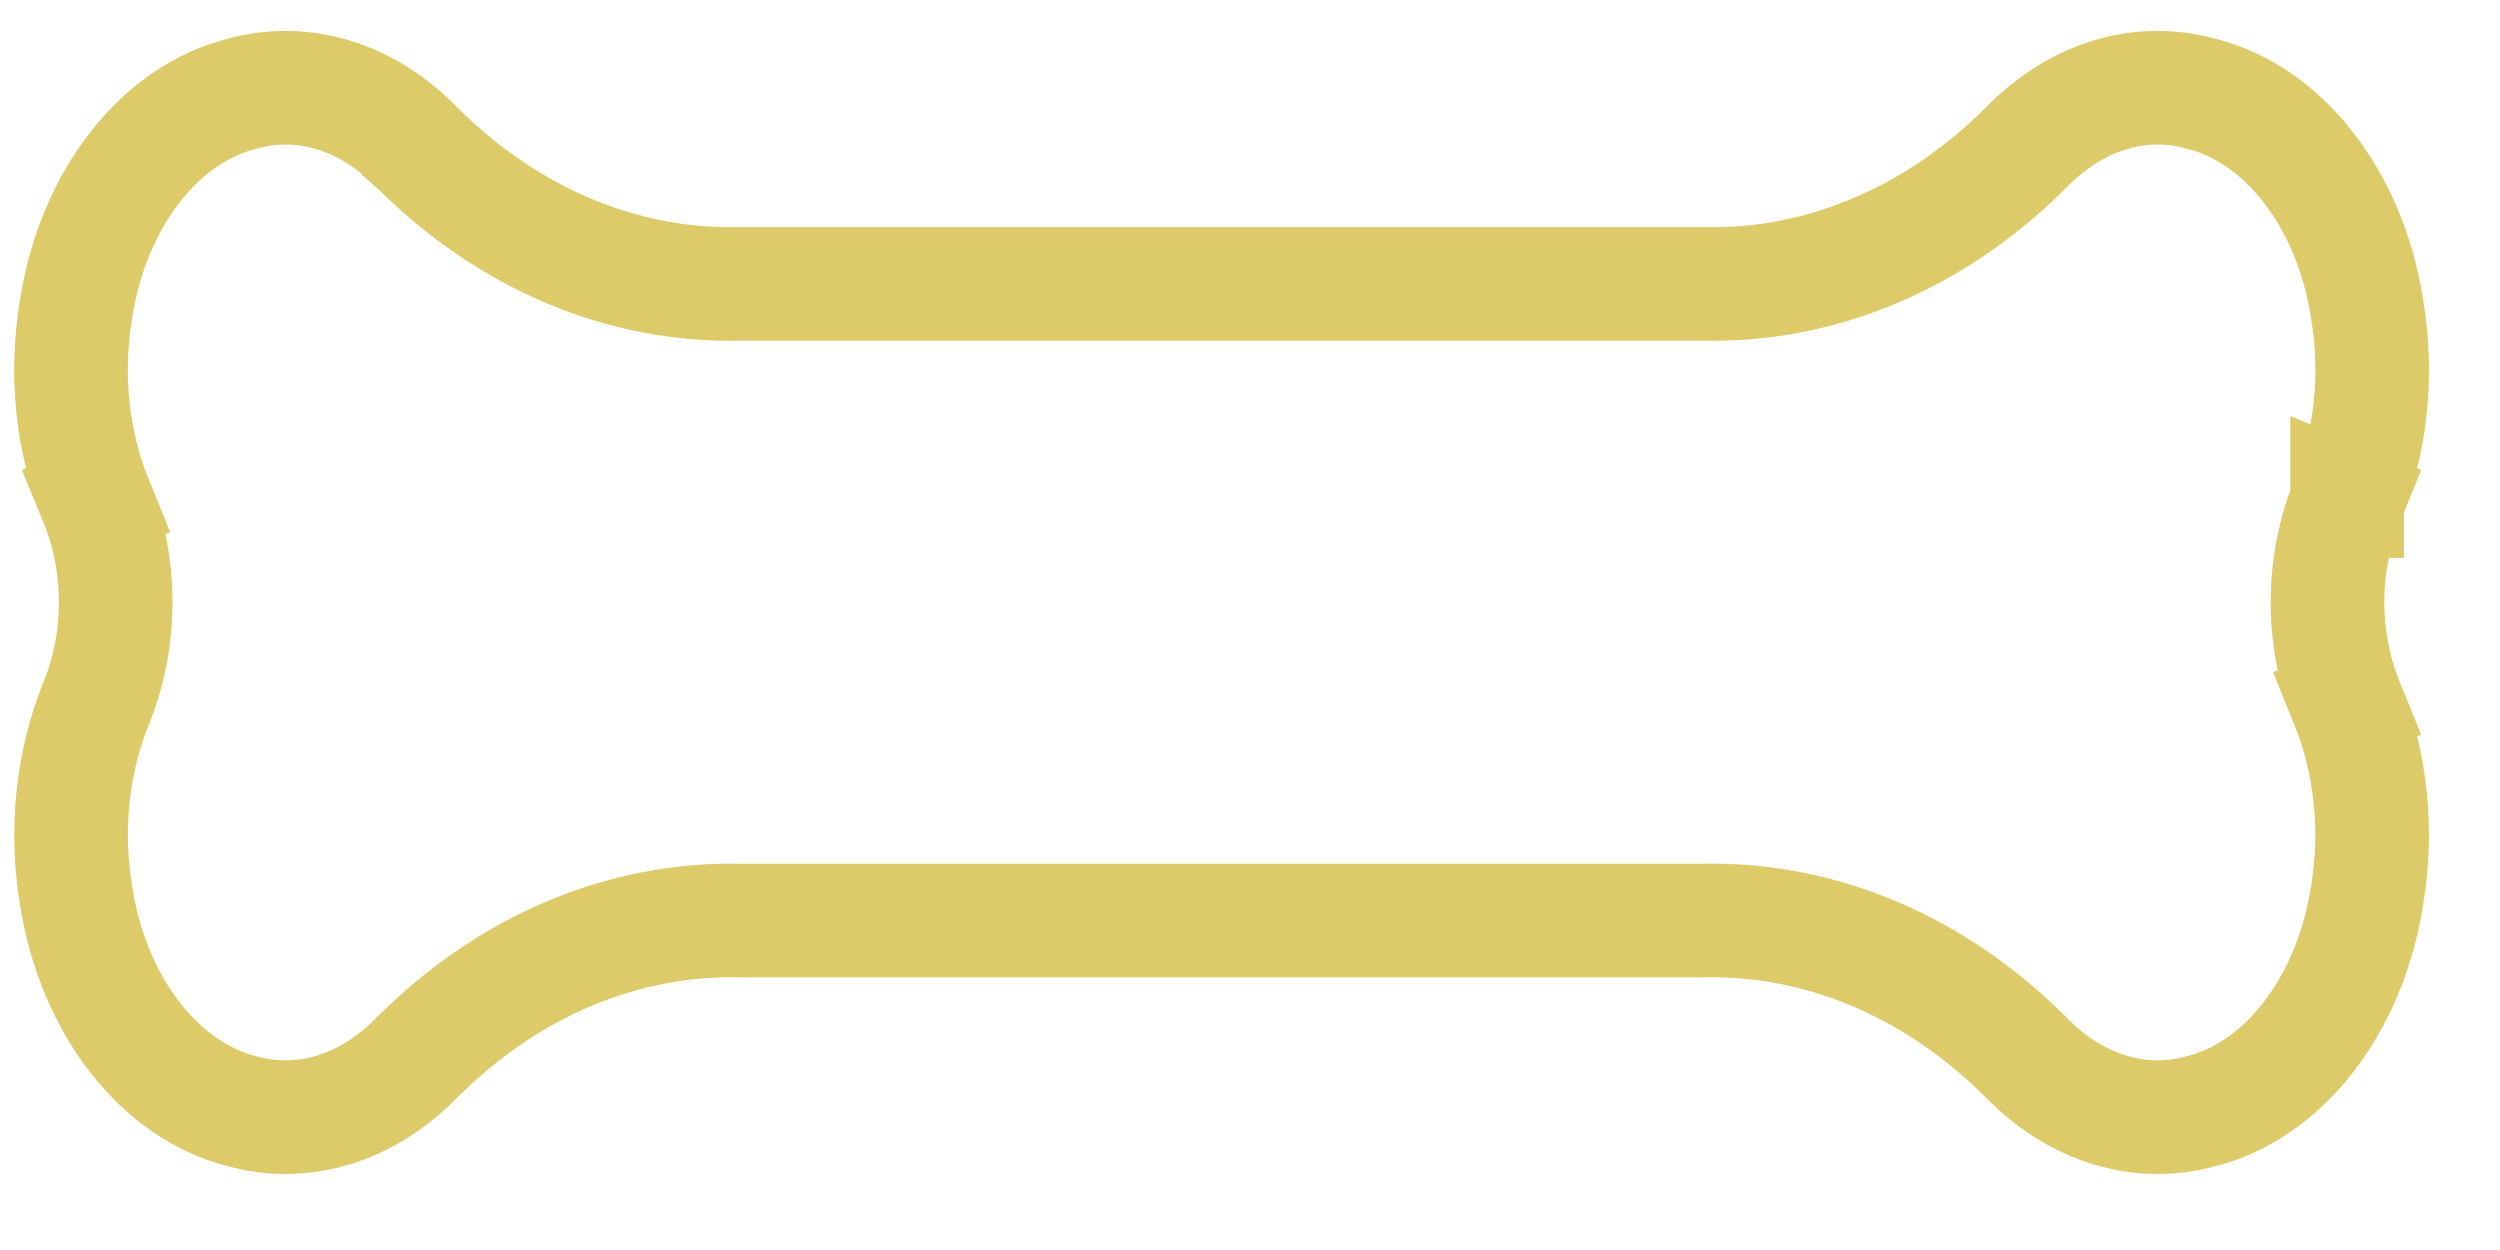<svg width="22" height="11" viewBox="0 0 22 11" fill="none" xmlns="http://www.w3.org/2000/svg">
<path d="M20.655 4.409C20.54 4.688 20.482 4.993 20.482 5.3C20.482 5.606 20.54 5.911 20.655 6.191L21.117 6.002L20.654 6.19C20.863 6.705 20.927 7.301 20.831 7.876L20.831 7.876L20.83 7.882C20.755 8.369 20.567 8.806 20.303 9.141C20.039 9.476 19.716 9.688 19.384 9.775L19.384 9.775L19.376 9.777C19.11 9.852 18.836 9.849 18.571 9.769C18.305 9.689 18.046 9.531 17.819 9.294L17.819 9.294L17.81 9.286C17.025 8.508 16.027 8.077 14.983 8.101H6.517C5.473 8.077 4.475 8.508 3.69 9.286L3.69 9.286L3.681 9.294C3.454 9.531 3.195 9.689 2.929 9.769C2.664 9.849 2.39 9.852 2.124 9.777L2.124 9.777L2.116 9.775C1.784 9.688 1.461 9.476 1.197 9.141C0.933 8.806 0.745 8.369 0.67 7.882L0.67 7.882L0.669 7.876C0.573 7.302 0.637 6.706 0.846 6.19C0.96 5.911 1.018 5.606 1.018 5.3C1.018 4.993 0.96 4.688 0.845 4.408L0.383 4.598L0.846 4.409C0.636 3.894 0.572 3.298 0.669 2.724L0.669 2.724L0.67 2.717C0.745 2.231 0.932 1.795 1.197 1.46C1.46 1.126 1.783 0.915 2.115 0.829L2.115 0.829L2.124 0.826C2.39 0.752 2.664 0.754 2.929 0.834C3.195 0.914 3.454 1.073 3.681 1.309L3.681 1.31L3.69 1.318C4.476 2.095 5.474 2.524 6.517 2.498H14.983C16.026 2.524 17.024 2.095 17.81 1.318L17.81 1.318L17.819 1.309C18.046 1.073 18.305 0.914 18.571 0.834C18.836 0.754 19.11 0.752 19.376 0.826L19.376 0.826L19.386 0.829C19.717 0.915 20.04 1.126 20.303 1.46C20.568 1.795 20.755 2.231 20.83 2.717L20.83 2.717L20.831 2.724C20.928 3.298 20.864 3.894 20.655 4.409ZM20.655 4.409C20.655 4.408 20.655 4.408 20.655 4.408L21.117 4.598L20.654 4.409C20.654 4.409 20.654 4.409 20.655 4.409Z" stroke="#DDCA69"/>
</svg>
